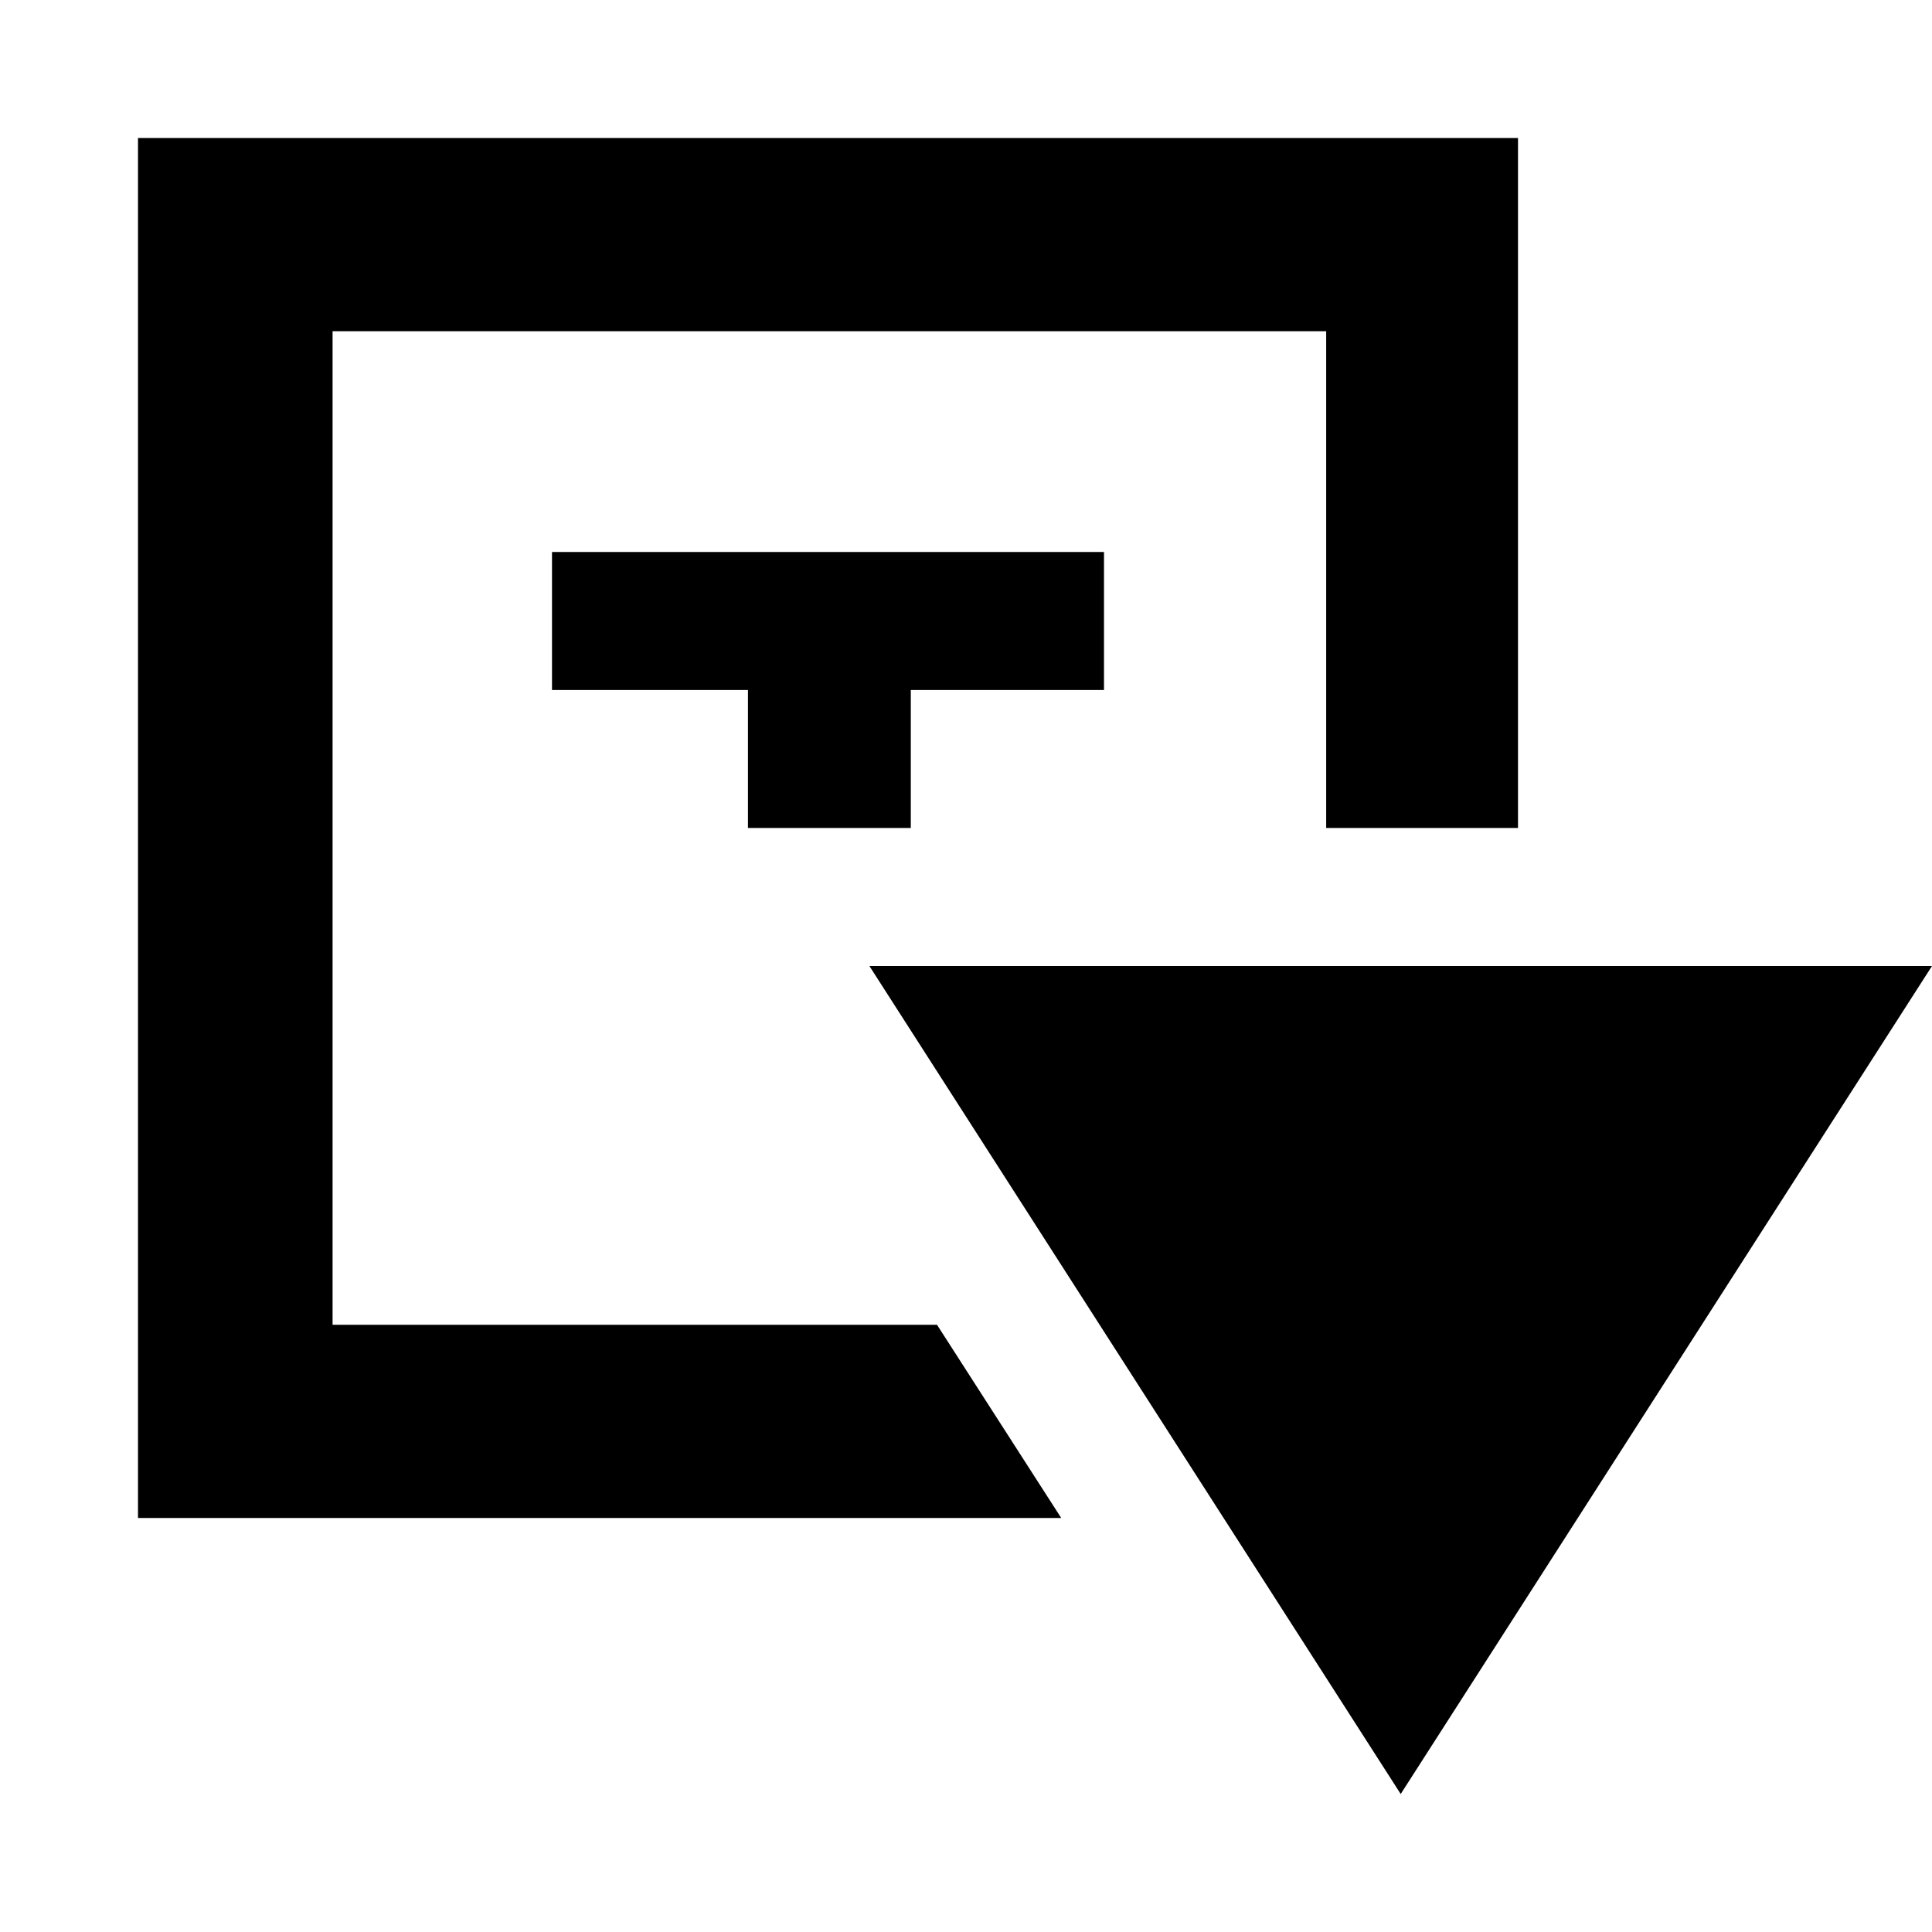 <svg xmlns="http://www.w3.org/2000/svg" width="14" height="14" viewBox="0 0 14 14"><title>template-S-arrow</title><g id="Layer_1" data-name="Layer 1"><path d="M6.3,7l3.85,6L14,7ZM2.41,9.6V2.4h7.2V6H11V1H1V11H7.69l-.9-1.4ZM6.6,5H8V4H4V5H5.42V6H6.6Z"/></g></svg>